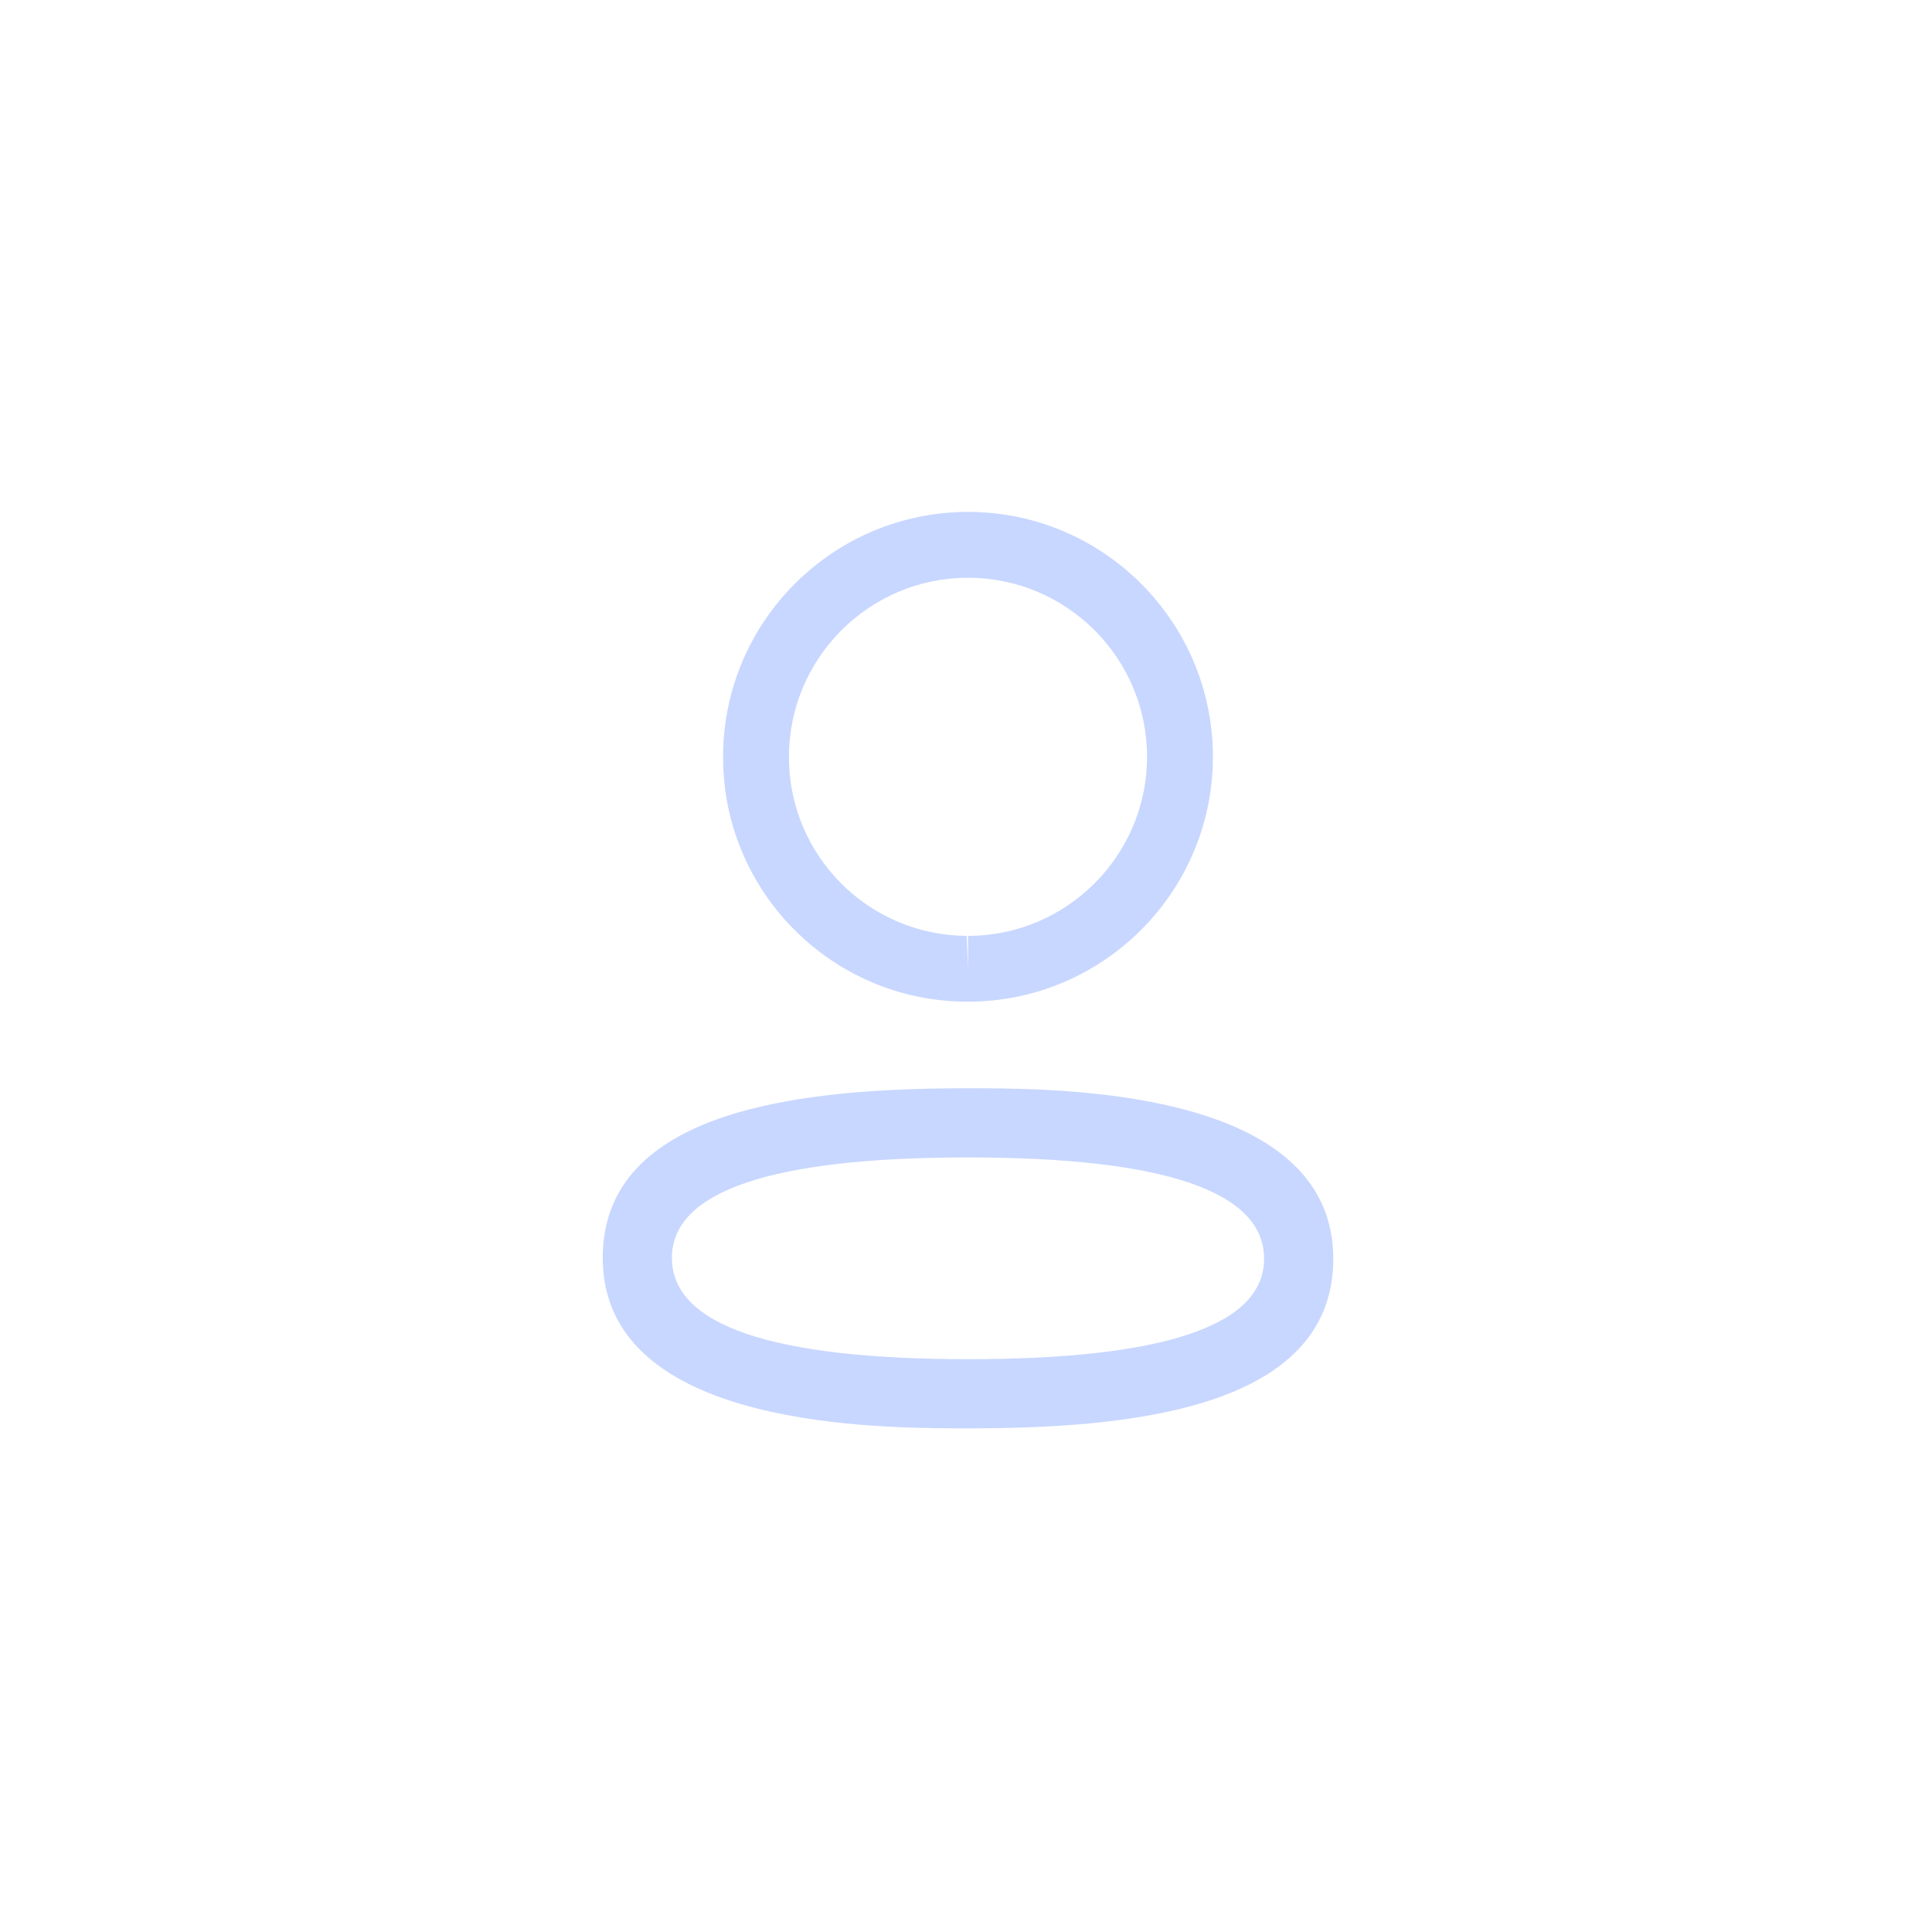 <svg width="234" height="234" viewBox="0 0 234 234" fill="none" xmlns="http://www.w3.org/2000/svg">
<g filter="url(#filter0_i_66_553)">
<circle cx="117" cy="117" r="117" fill="white"/>
</g>
<path fill-rule="evenodd" clip-rule="evenodd" d="M161.485 152.46C161.485 170.872 136.236 173 117.248 173L115.89 172.999C103.792 172.969 73 172.206 73 152.348C73 134.311 97.235 131.901 116.078 131.81L118.607 131.809C130.703 131.838 161.485 132.602 161.485 152.46ZM117.248 140.187C93.445 140.187 81.379 144.276 81.379 152.348C81.379 160.493 93.445 164.621 117.248 164.621C141.045 164.621 153.106 160.532 153.106 152.46C153.106 144.315 141.045 140.187 117.248 140.187ZM117.248 62C133.605 62 146.905 75.306 146.905 91.663C146.905 108.019 133.605 121.32 117.248 121.32H117.07C100.747 121.27 87.524 107.958 87.58 91.646C87.58 75.306 100.886 62 117.248 62ZM117.248 69.977C105.288 69.977 95.557 79.703 95.557 91.663C95.518 103.584 105.177 113.304 117.086 113.348L117.248 117.337V113.348C129.203 113.348 138.928 103.617 138.928 91.663C138.928 79.703 129.203 69.977 117.248 69.977Z" fill="#C8D7FF"/>
<defs>
<filter id="filter0_i_66_553" x="0" y="0" width="234" height="236" filterUnits="userSpaceOnUse" color-interpolation-filters="sRGB">
<feFlood flood-opacity="0" result="BackgroundImageFix"/>
<feBlend mode="normal" in="SourceGraphic" in2="BackgroundImageFix" result="shape"/>
<feColorMatrix in="SourceAlpha" type="matrix" values="0 0 0 0 0 0 0 0 0 0 0 0 0 0 0 0 0 0 127 0" result="hardAlpha"/>
<feOffset dy="4"/>
<feGaussianBlur stdDeviation="1"/>
<feComposite in2="hardAlpha" operator="arithmetic" k2="-1" k3="1"/>
<feColorMatrix type="matrix" values="0 0 0 0 0.86 0 0 0 0 0.899 0 0 0 0 1 0 0 0 1 0"/>
<feBlend mode="normal" in2="shape" result="effect1_innerShadow_66_553"/>
</filter>
</defs>
</svg>
